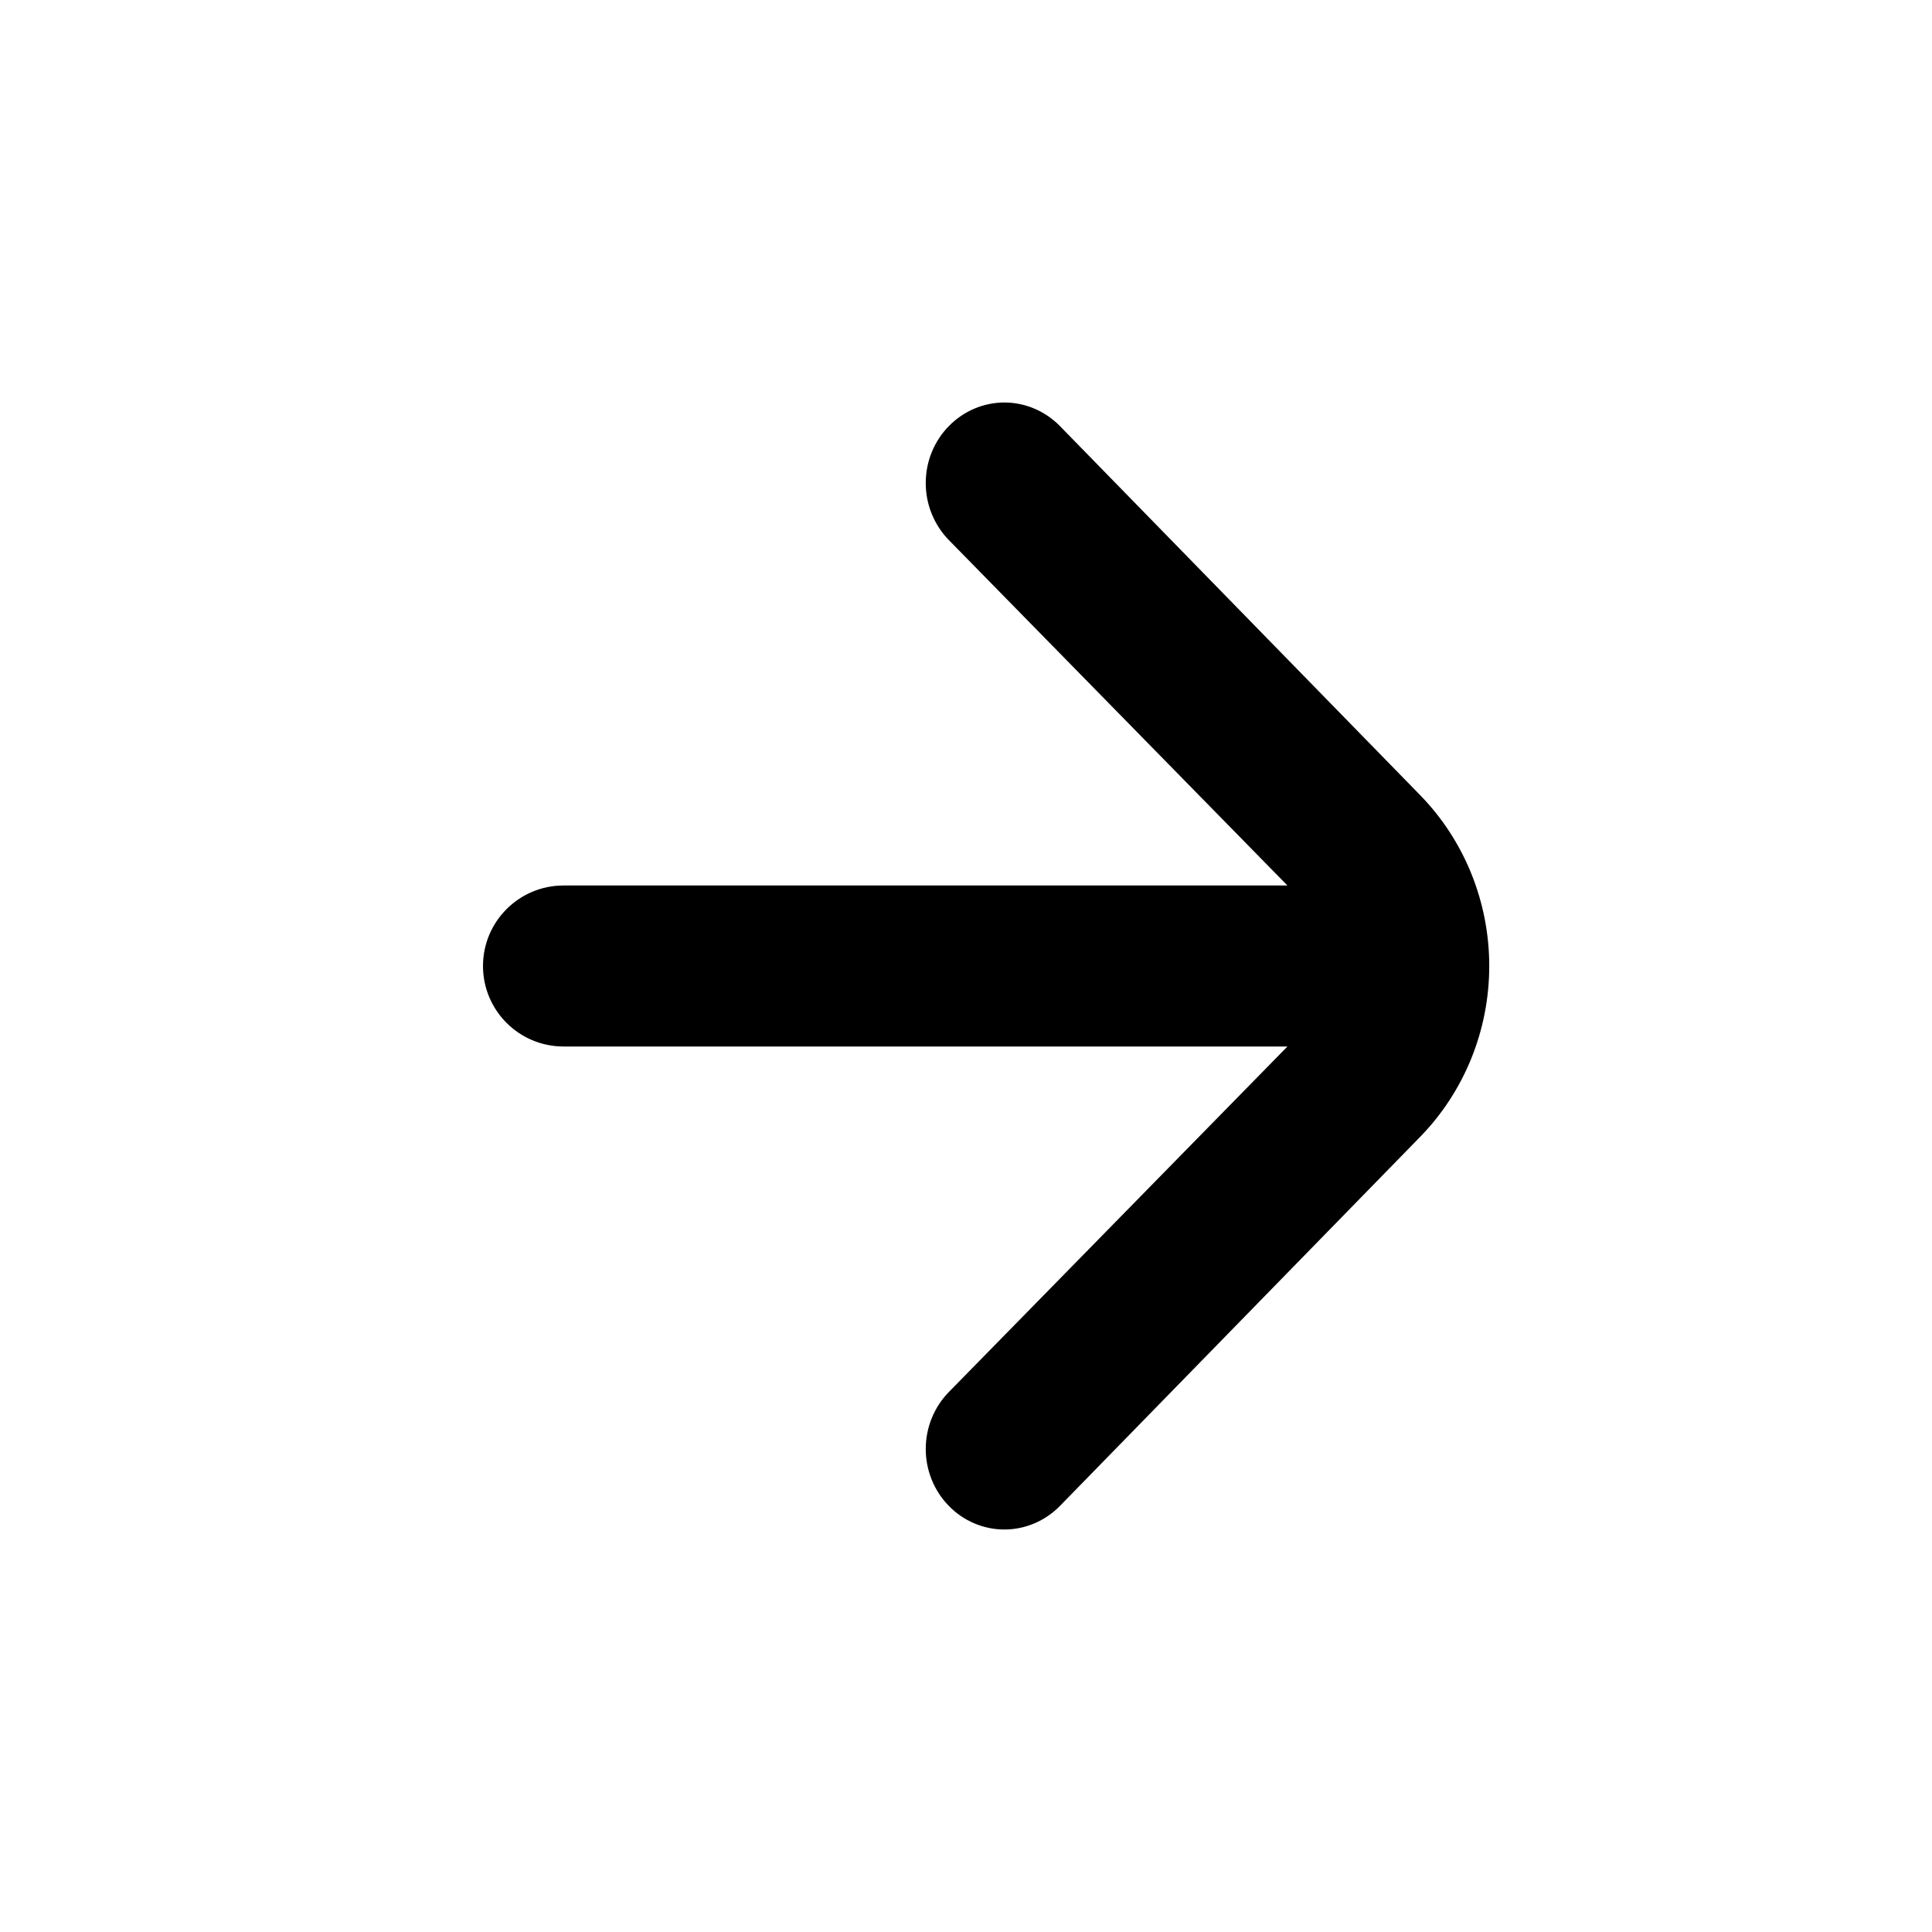 <svg width="24" height="24" viewBox="0 0 24 24" fill="none" xmlns="http://www.w3.org/2000/svg">
<g id="Bulk/Basic/long-arrow-right">
<path id="Union" d="M13.165 5.291L17.644 9.88C18.192 10.443 18.5 11.205 18.5 12C18.5 12.795 18.192 13.557 17.644 14.12L13.165 18.709C12.981 18.896 12.732 19.001 12.473 19C12.214 18.999 11.966 18.893 11.784 18.704C11.601 18.516 11.499 18.261 11.5 17.996C11.501 17.731 11.605 17.477 11.789 17.29L15.993 13H7C6.448 13 6 12.552 6 12C6 11.448 6.448 11 7 11H15.993L11.789 6.711C11.697 6.618 11.625 6.507 11.575 6.385C11.525 6.263 11.5 6.133 11.5 6.001C11.5 5.869 11.525 5.738 11.575 5.616C11.625 5.494 11.697 5.384 11.789 5.291C11.972 5.105 12.219 5 12.477 5C12.734 5 12.982 5.105 13.165 5.291Z" fill="current"/>
</g>
</svg>
